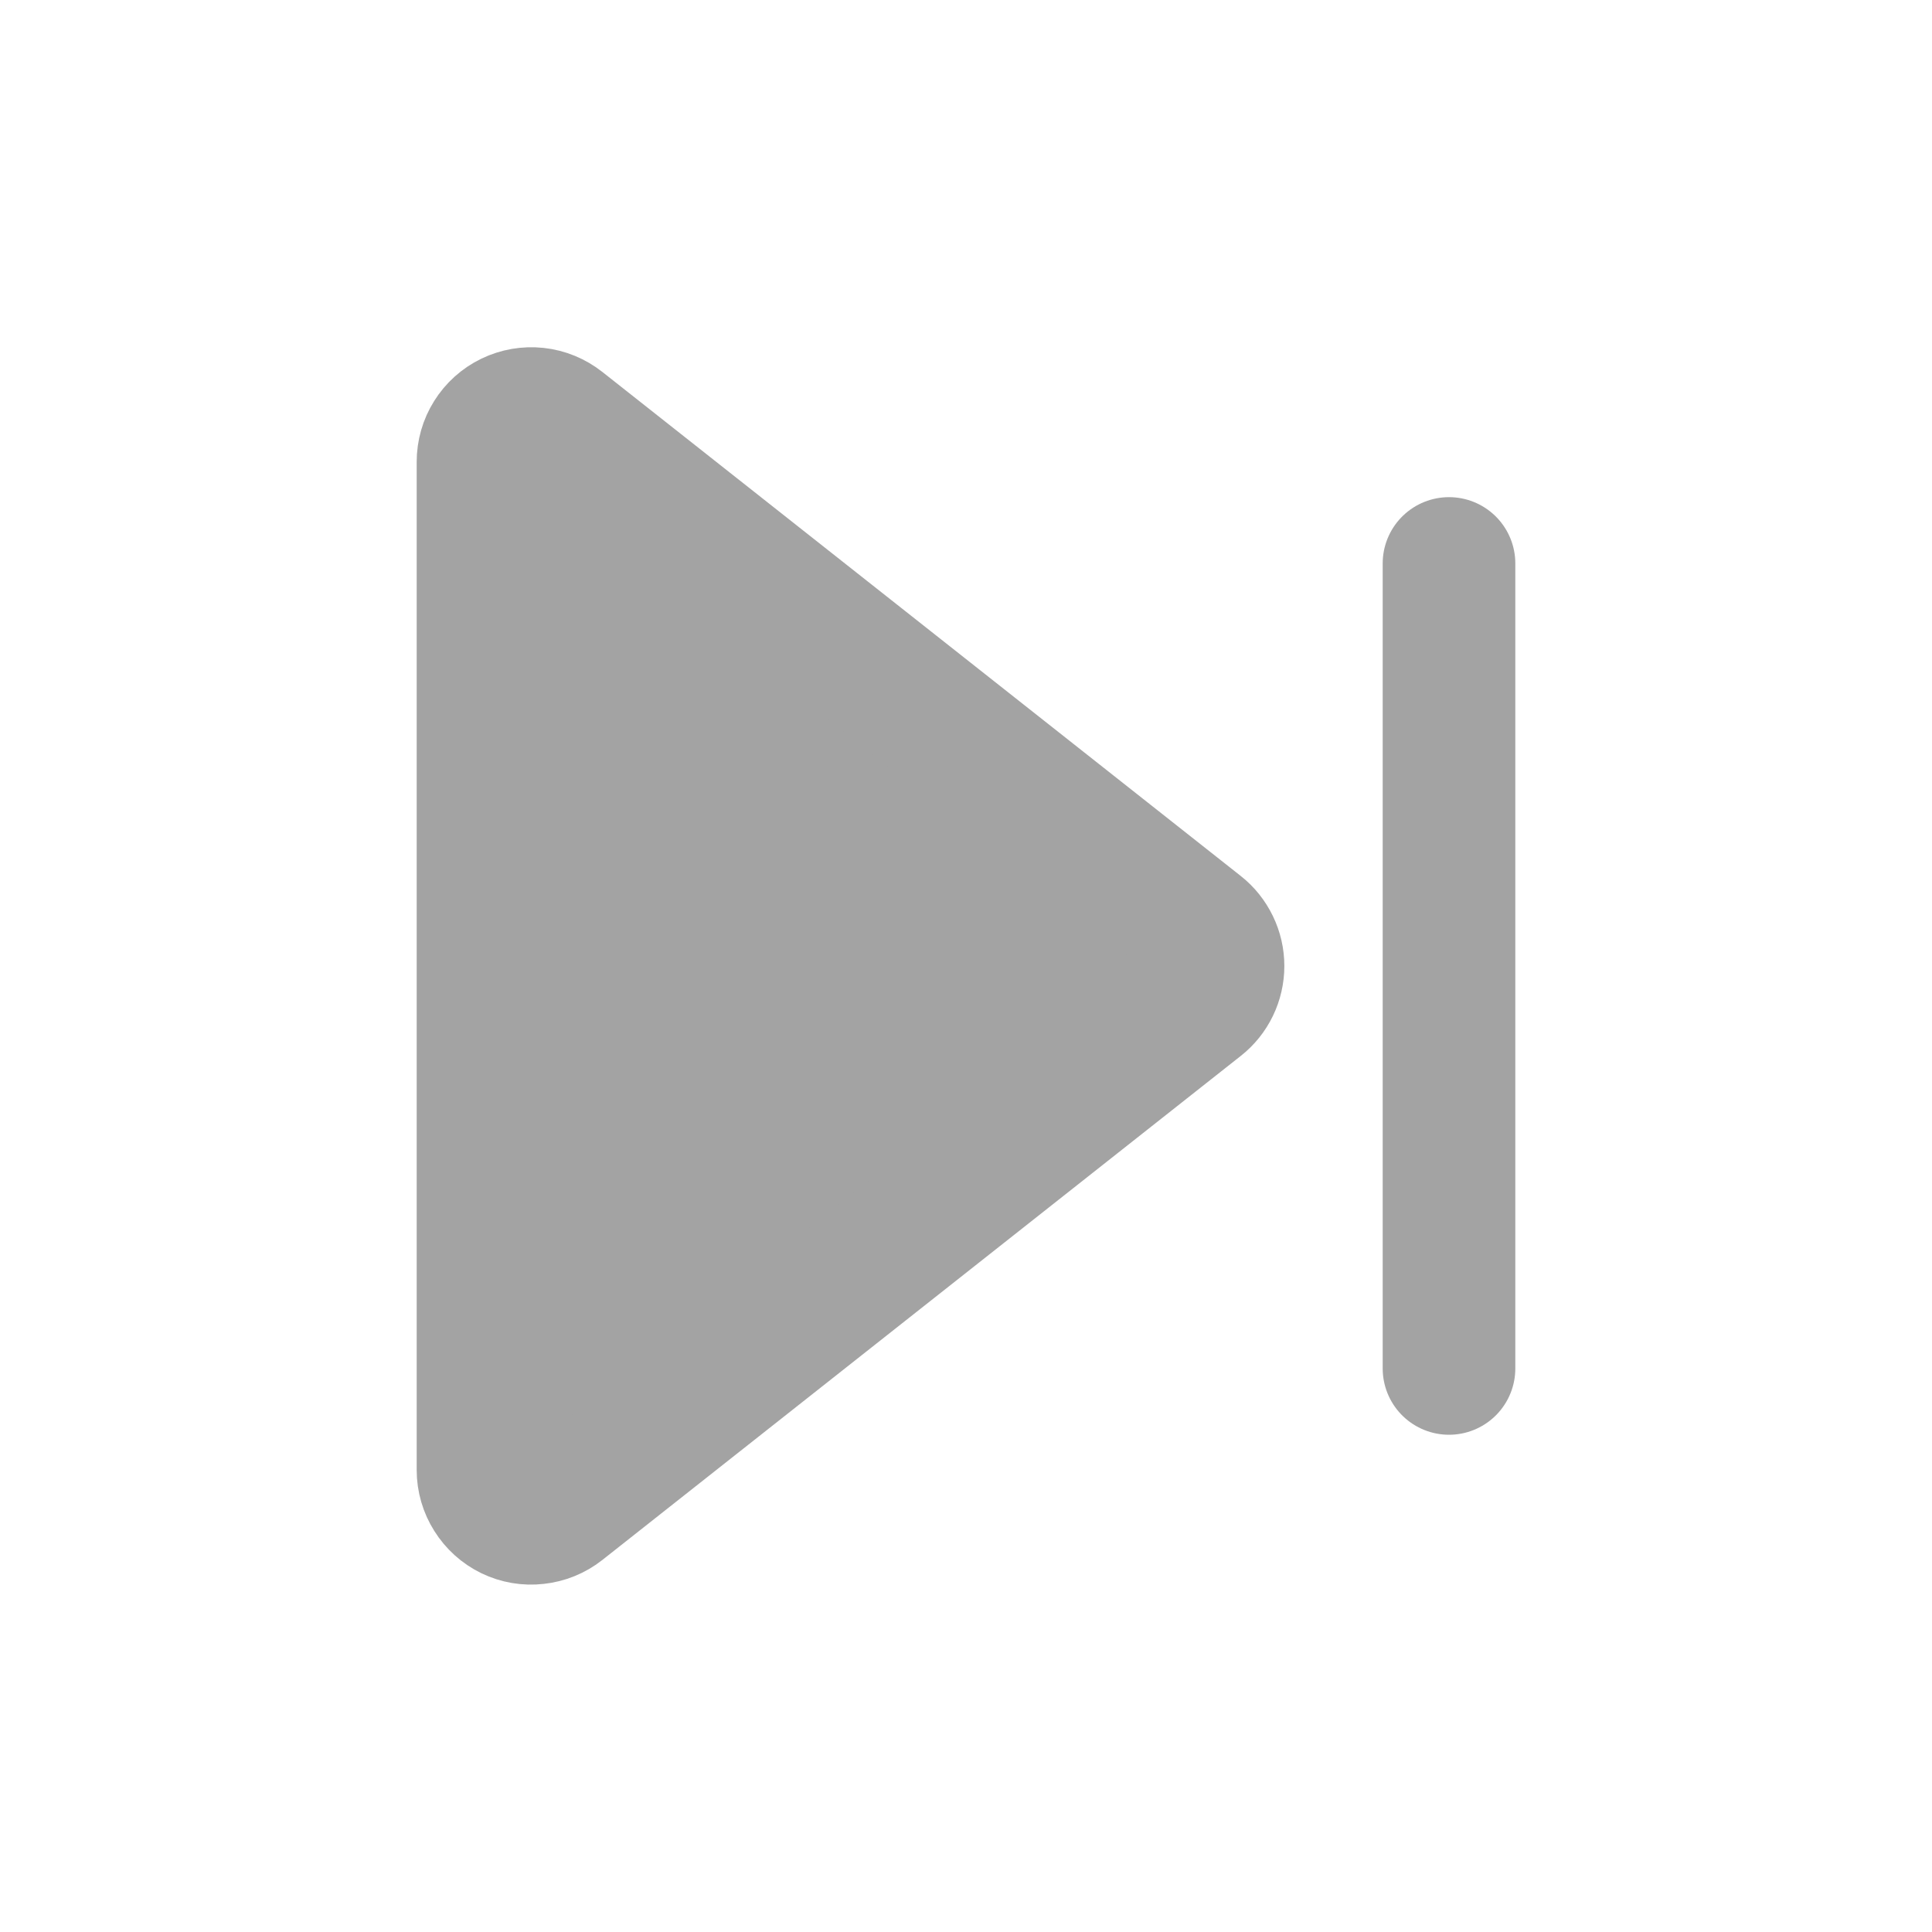<svg width="20" height="20" viewBox="0 0 20 20" fill="none" xmlns="http://www.w3.org/2000/svg">
<path d="M15 5.833V14.166V5.833ZM5.81 4.389C5.736 4.331 5.648 4.294 5.554 4.284C5.461 4.274 5.367 4.29 5.282 4.331C5.197 4.372 5.126 4.436 5.076 4.516C5.026 4.595 5 4.688 5 4.781V15.218C5 15.312 5.027 15.404 5.077 15.483C5.127 15.563 5.198 15.627 5.282 15.668C5.367 15.709 5.461 15.725 5.554 15.714C5.648 15.704 5.736 15.668 5.81 15.61L12.419 10.392C12.479 10.345 12.526 10.286 12.559 10.218C12.592 10.15 12.609 10.075 12.609 10C12.609 9.924 12.592 9.85 12.559 9.782C12.526 9.714 12.479 9.654 12.419 9.607L5.81 4.389Z" fill="#A3A3A3"/>
<path d="M15 5.833V14.166M5.81 4.389C5.736 4.331 5.648 4.294 5.554 4.284C5.461 4.274 5.367 4.29 5.282 4.331C5.197 4.372 5.126 4.436 5.076 4.516C5.026 4.595 5 4.688 5 4.781V15.218C5 15.312 5.027 15.404 5.077 15.483C5.127 15.563 5.198 15.627 5.282 15.668C5.367 15.709 5.461 15.725 5.554 15.714C5.648 15.704 5.736 15.668 5.81 15.61L12.419 10.392C12.479 10.345 12.526 10.286 12.559 10.218C12.592 10.15 12.609 10.075 12.609 10C12.609 9.924 12.592 9.85 12.559 9.782C12.526 9.714 12.479 9.654 12.419 9.607L5.81 4.389Z" stroke="#A3A3A3" stroke-width="1.373" stroke-linecap="round" stroke-linejoin="round"/>
</svg>

